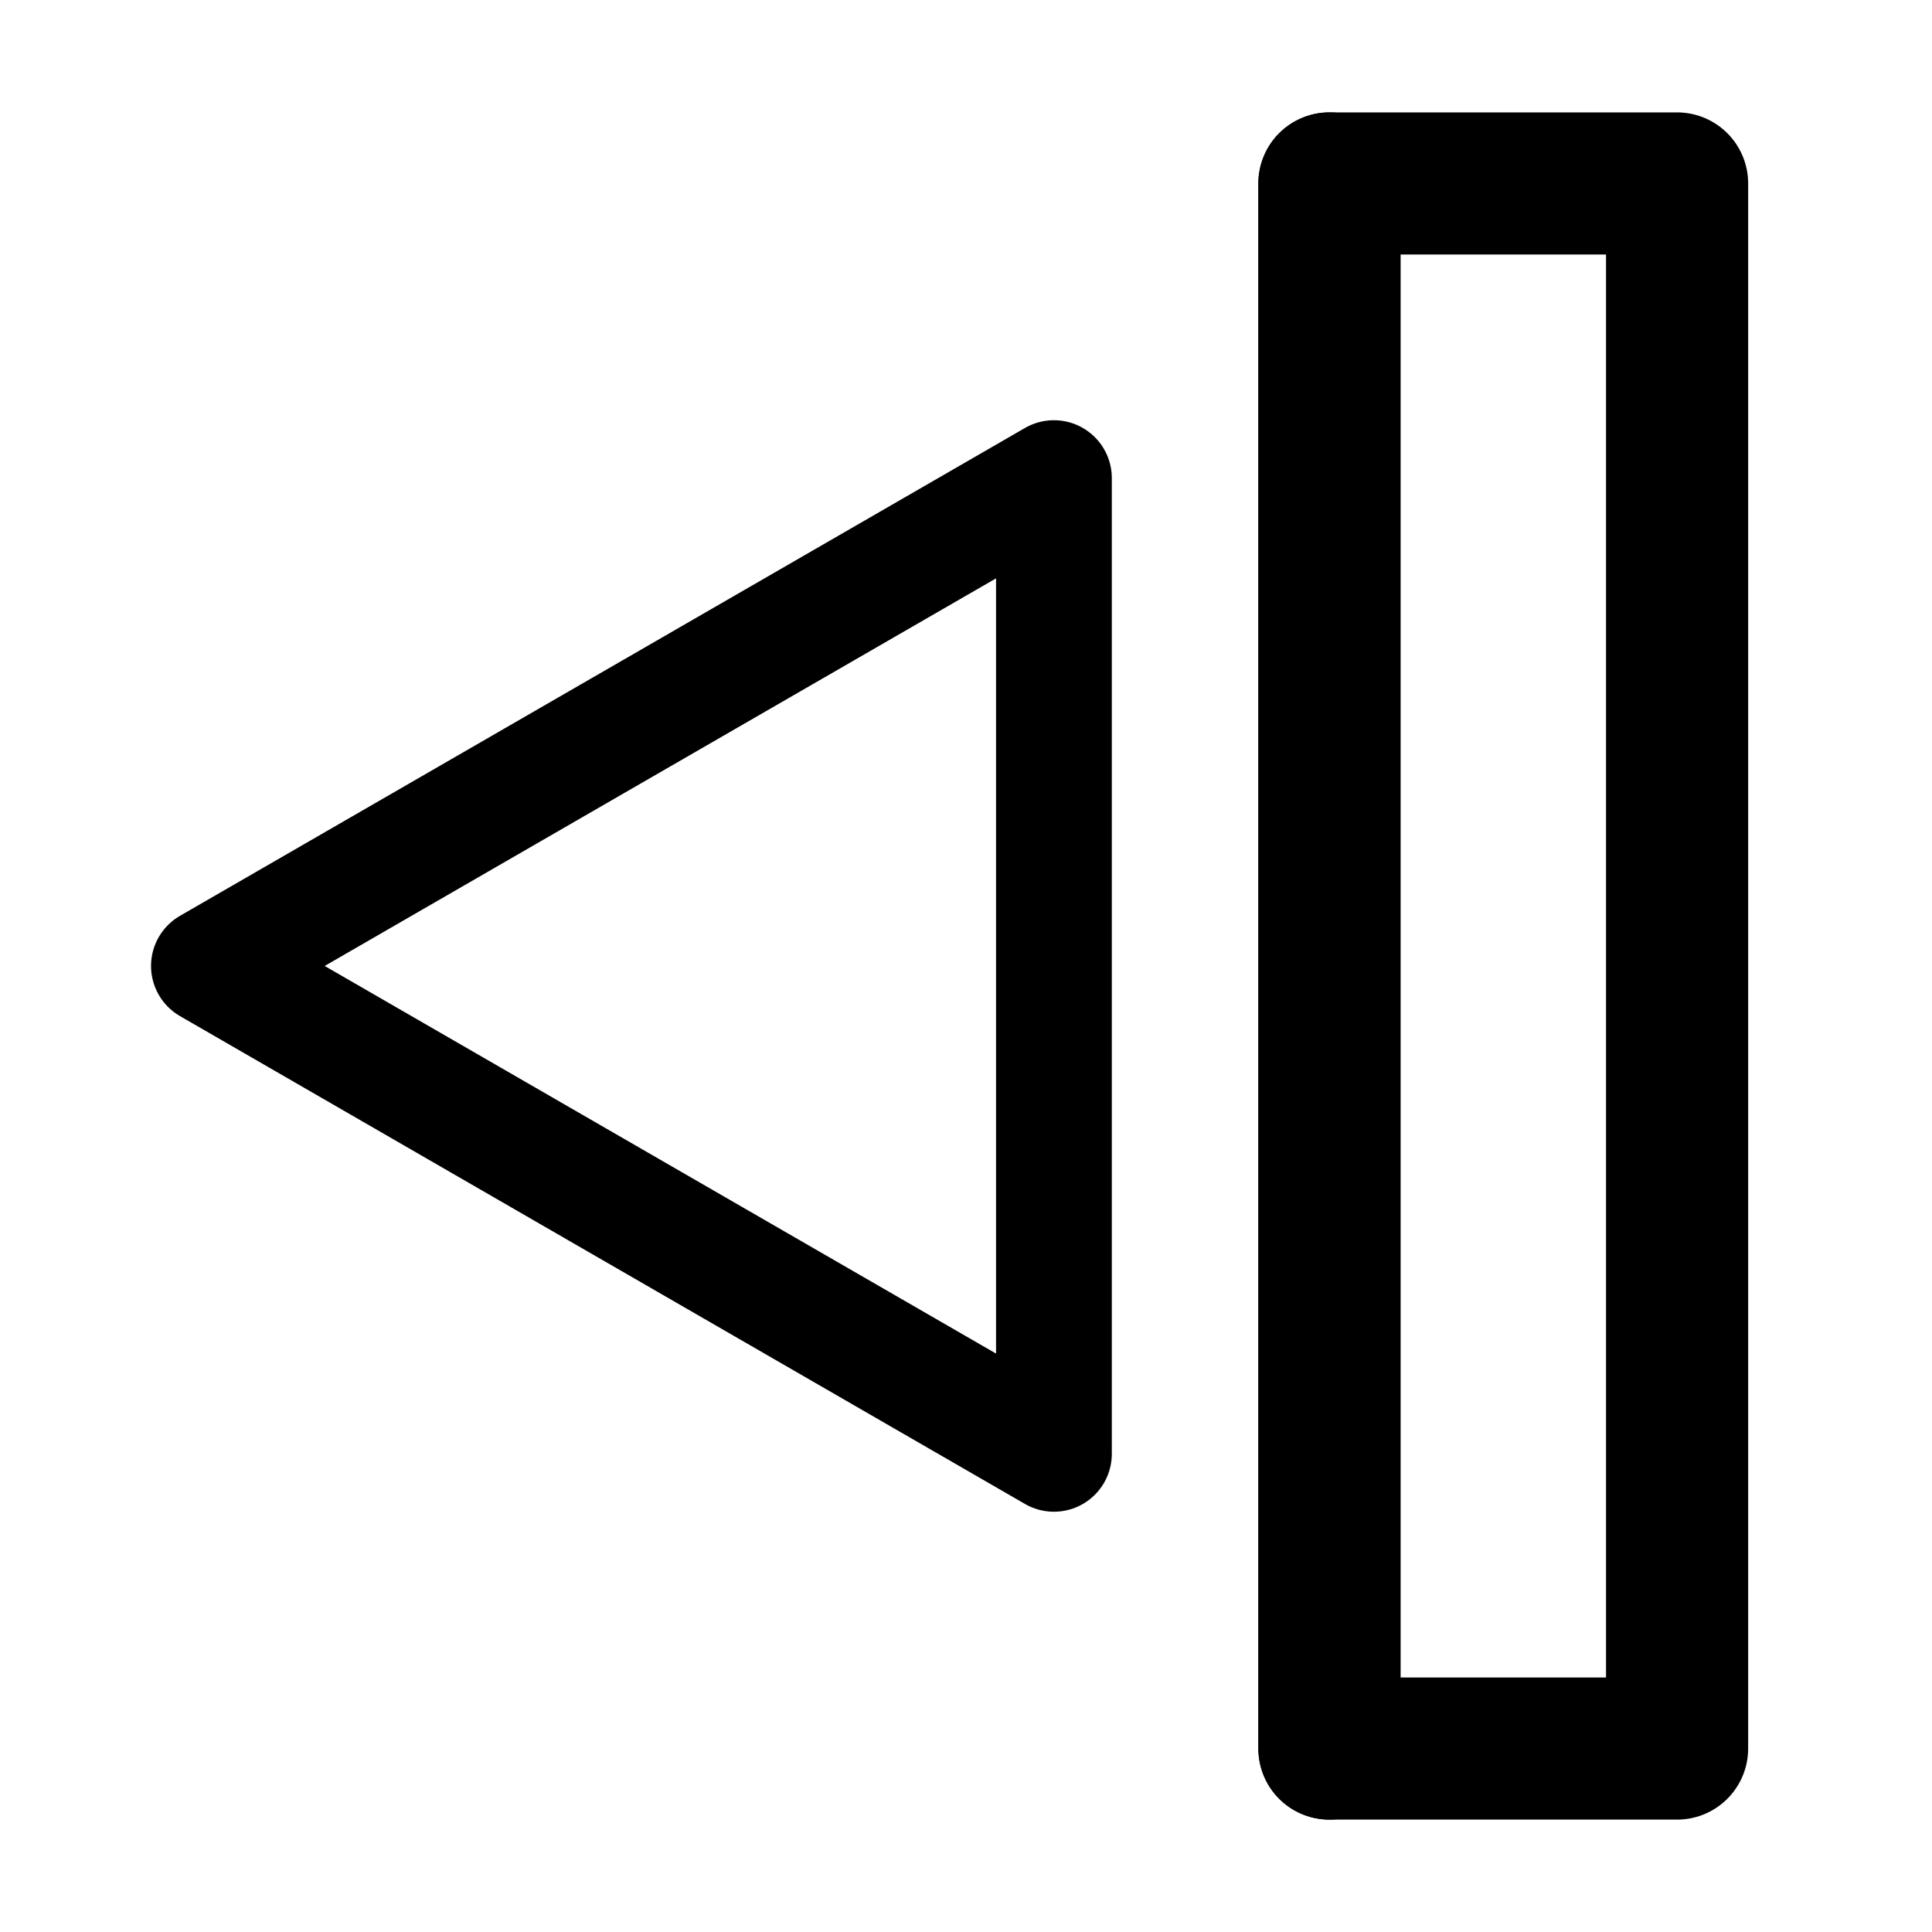 <?xml version="1.0" encoding="UTF-8" standalone="no"?>
<!-- Created with Inkscape (http://www.inkscape.org/) -->

<svg
   width="256"
   height="256"
   viewBox="0 0 256 256"
   version="1.1"
   id="svg5"
   inkscape:version="1.2.1 (9c6d41e, 2022-07-14)"
   sodipodi:docname="open2.svg"
   xmlns:inkscape="http://www.inkscape.org/namespaces/inkscape"
   xmlns:sodipodi="http://sodipodi.sourceforge.net/DTD/sodipodi-0.dtd"
   xmlns="http://www.w3.org/2000/svg"
   xmlns:svg="http://www.w3.org/2000/svg"
   xmlns:rdf="http://www.w3.org/1999/02/22-rdf-syntax-ns#"
   xmlns:cc="http://creativecommons.org/ns#"
   xmlns:dc="http://purl.org/dc/elements/1.1/">
  <sodipodi:namedview
     id="namedview7"
     pagecolor="#ffffff"
     bordercolor="#000000"
     borderopacity="0.25"
     inkscape:showpageshadow="true"
     inkscape:pageopacity="0.0"
     inkscape:pagecheckerboard="false"
     inkscape:deskcolor="#d1d1d1"
     inkscape:document-units="px"
     showgrid="false"
     borderlayer="true"
     shape-rendering="auto"
     inkscape:zoom="3.720597"
     inkscape:cx="81.169769"
     inkscape:cy="134.7902"
     inkscape:window-width="2241"
     inkscape:window-height="1959"
     inkscape:window-x="334"
     inkscape:window-y="116"
     inkscape:window-maximized="0"
     inkscape:current-layer="layer1" />
  <defs
     id="defs2" />
  <g
     inkscape:label="Layer 1"
     inkscape:groupmode="layer"
     id="layer1">
    <path
       id="rect320"
       style="fill:none;stroke:#000000;stroke-width:18.832;stroke-linecap:round;stroke-linejoin:round"
       d="m 176.156,24.309 46.067,1e-6 V 231.691 l -46.067,-1e-5 z"
       sodipodi:nodetypes="ccccc" />
    <path
       style="fill:#000000;stroke:#000000;stroke-width:18.832;stroke-linecap:round;stroke-linejoin:round;stroke-opacity:1"
       d="M 176.156,24.309 V 231.691"
       id="path1147" />
    <path
       sodipodi:type="star"
       style="fill:none;stroke:#000000;stroke-width:20;stroke-linecap:round;stroke-linejoin:round;stroke-opacity:1"
       id="path1201"
       inkscape:flatsided="false"
       sodipodi:sides="3"
       sodipodi:cx="188.05852"
       sodipodi:cy="18.21657"
       sodipodi:r1="97.321243"
       sodipodi:r2="48.660625"
       sodipodi:arg1="-3.1415927"
       sodipodi:arg2="-2.0943951"
       inkscape:rounded="0"
       inkscape:randomized="0"
       d="m 90.737,18.217 72.991,-42.141 72.991,-42.141 0,84.283 0,84.283 -72.991,-42.141 z"
       inkscape:transform-center-x="18.668973"
       transform="matrix(0.767,0,0,0.767,-41.912,114.022)"
       inkscape:transform-center-y="-6.3404898e-06" />
  </g>
</svg>
